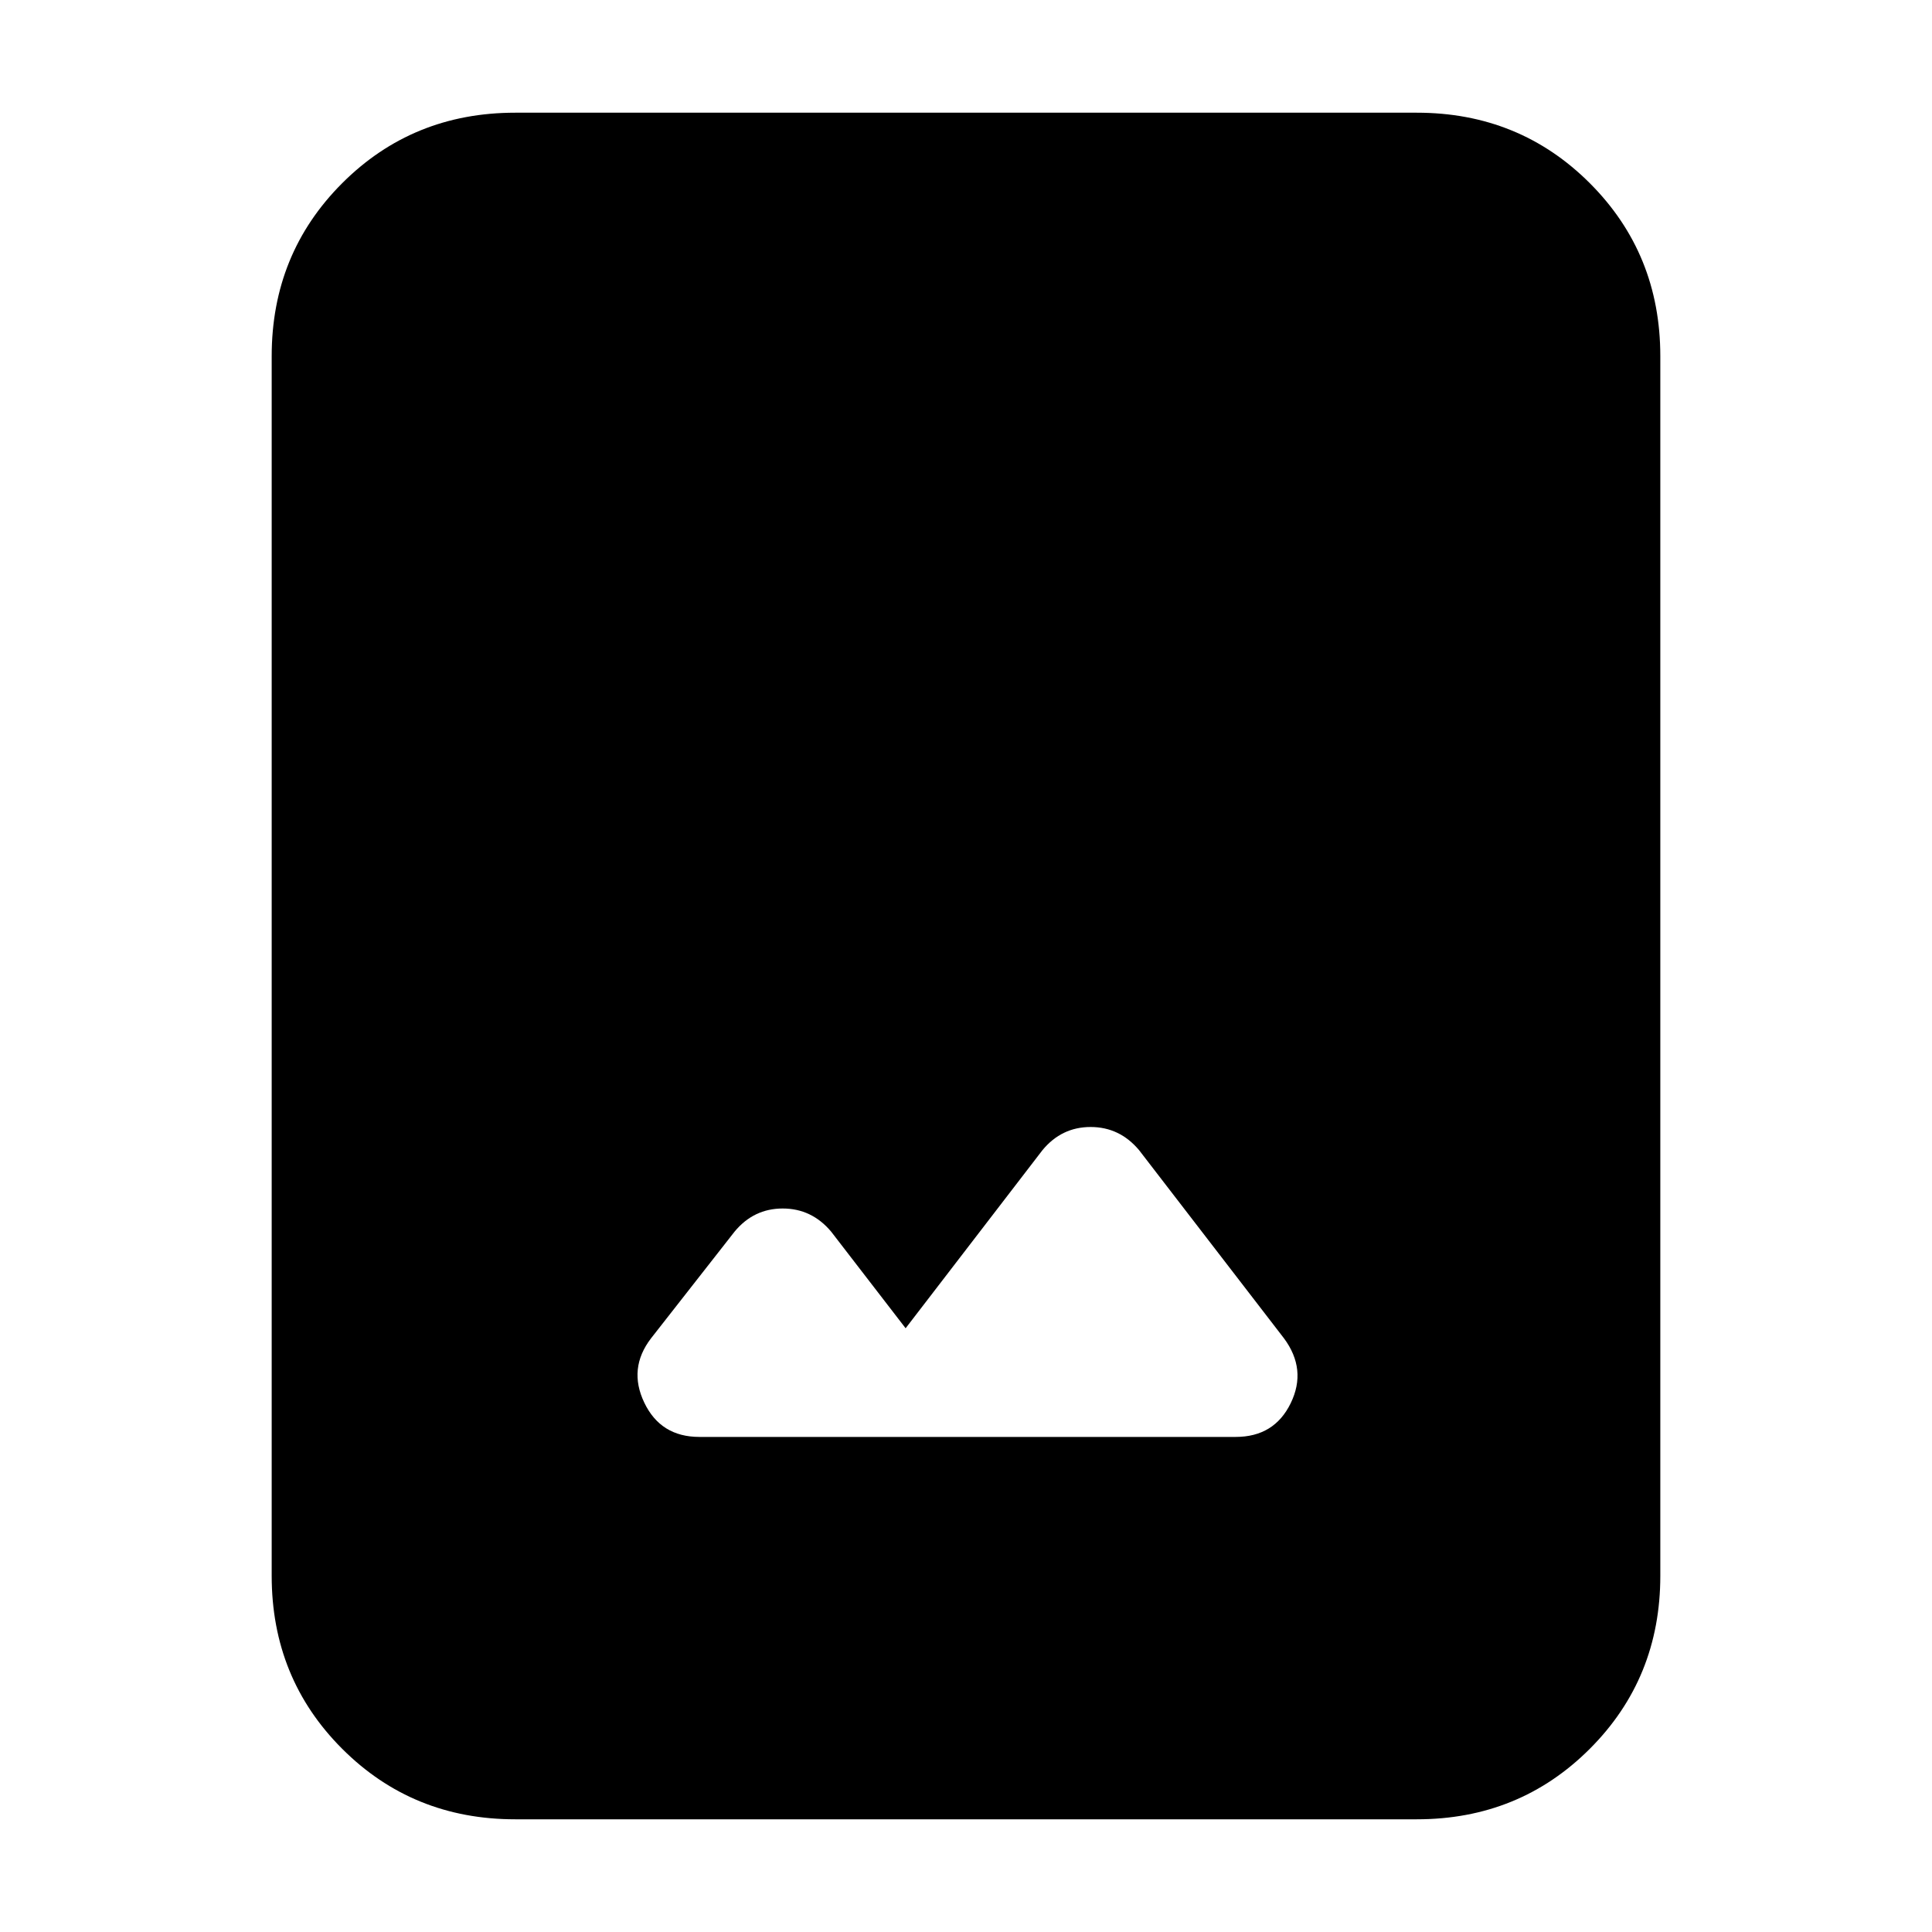 <svg xmlns="http://www.w3.org/2000/svg" height="24" viewBox="0 -960 960 960" width="24"><path d="M256-56q-50.94 0-85.97-35.03T135-177v-606q0-50.94 35.03-85.97T256-904h448q50.94 0 85.97 35.03T825-783v606q0 50.94-35.03 85.97T704-56H256Zm194-244-37-48q-9.65-11.5-24.08-11.5-14.42 0-23.92 11.5l-41.5 53q-11.5 15-3.34 32 8.15 17 27.34 17H614q19.19 0 27.34-16.75Q649.5-279.5 638-295l-72-93.5q-9.65-11.5-24.08-11.5-14.42 0-23.92 11.5L450-300Z"/></svg>